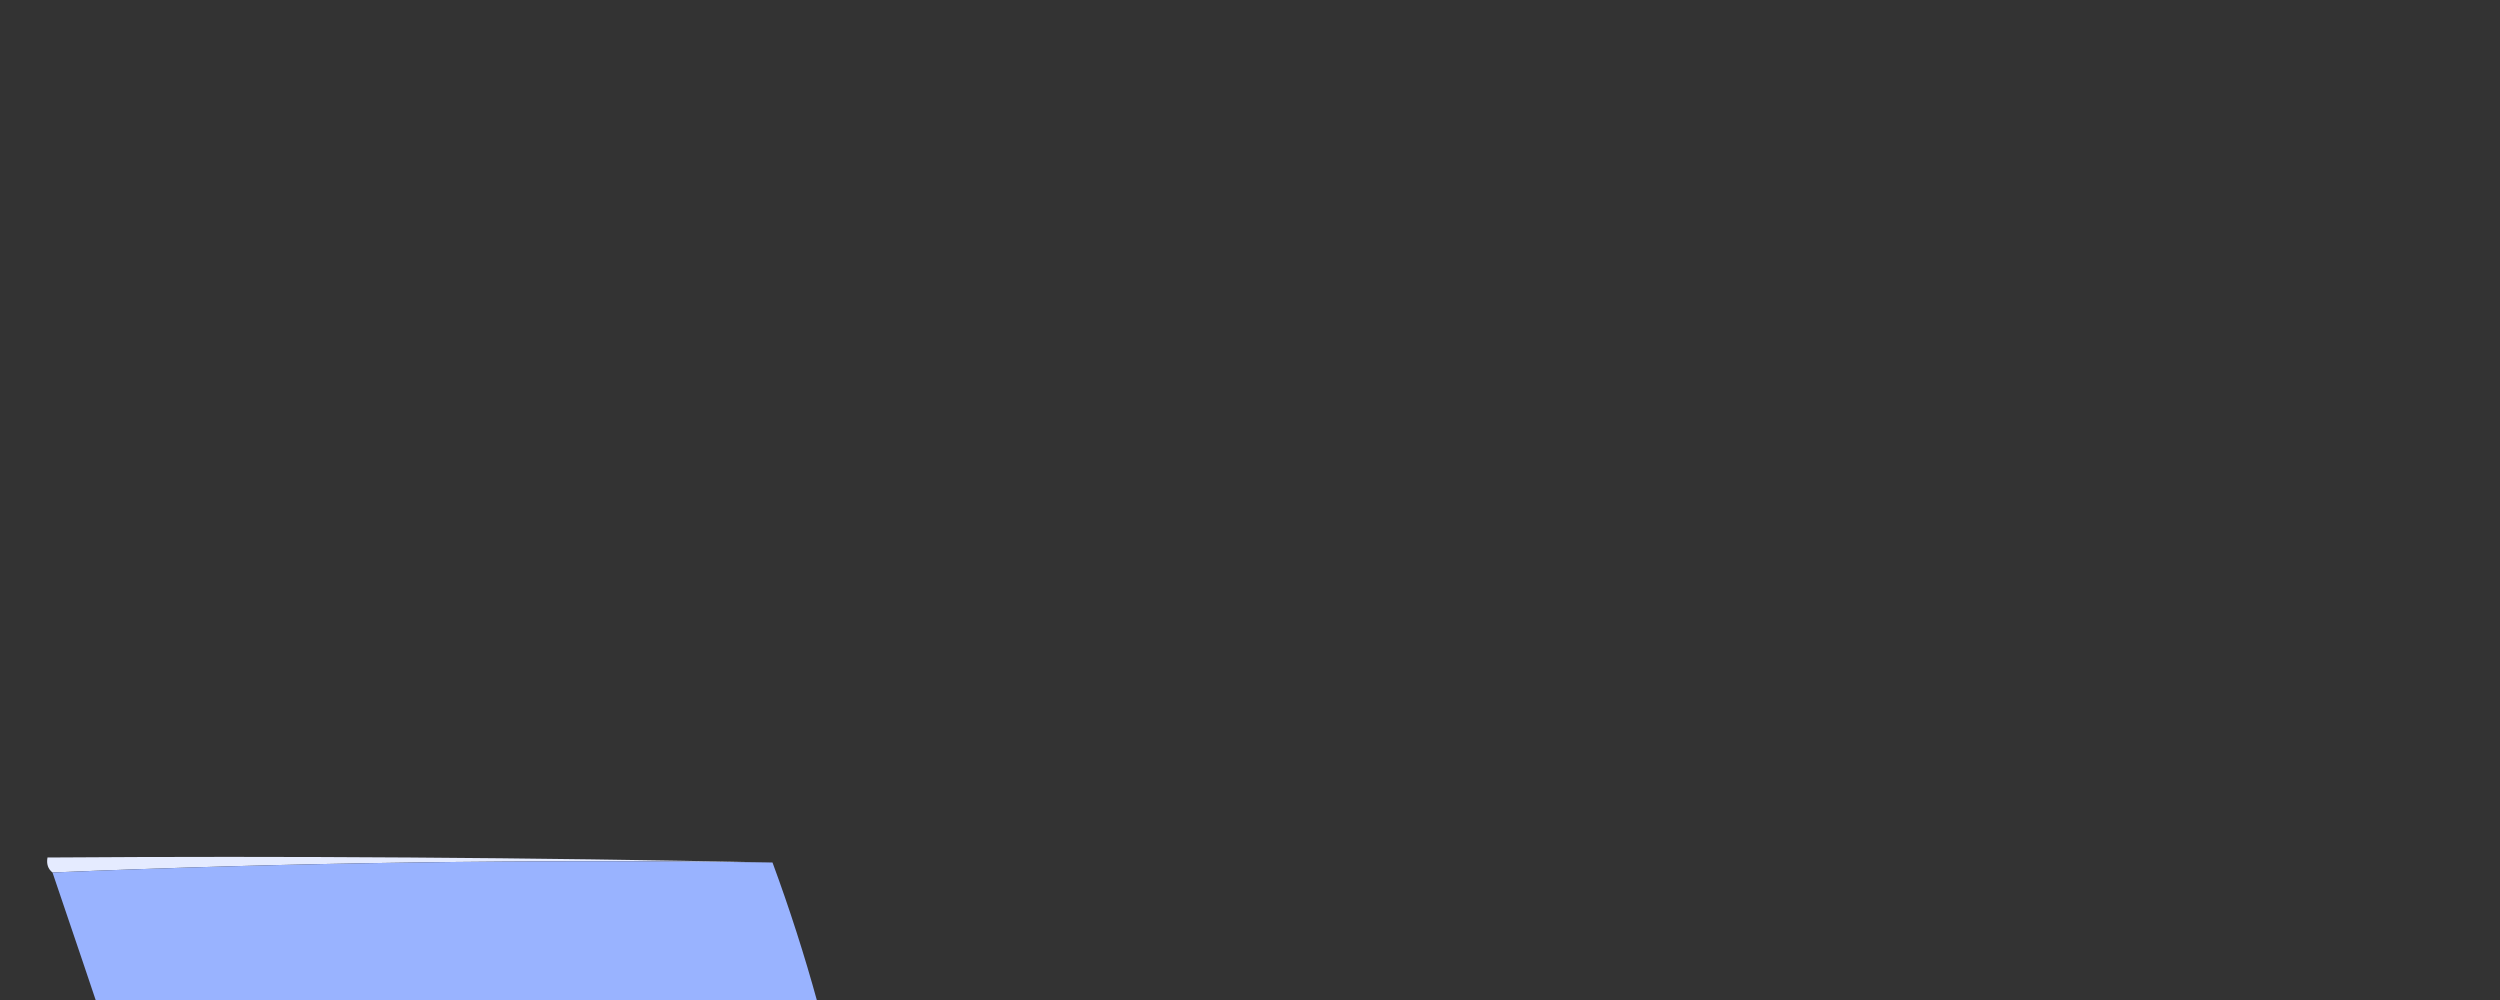<?xml version="1.0" encoding="UTF-8"?>
<!DOCTYPE svg PUBLIC "-//W3C//DTD SVG 1.1//EN" "http://www.w3.org/Graphics/SVG/1.1/DTD/svg11.dtd">
<svg xmlns="http://www.w3.org/2000/svg" version="1.1" width="500px" height="200px" style="shape-rendering:geometricPrecision; text-rendering:geometricPrecision; image-rendering:optimizeQuality; fill-rule:evenodd; clip-rule:evenodd" xmlns:xlink="http://www.w3.org/1999/xlink">
<rect width="100%" height="100%" fill="#333333" stroke="none"/>
<g><path style="opacity:1" fill="none" d="M -0.5,-0.5 C 166.167,-0.5 332.833,-0.5 499.5,-0.5C 499.5,166.167 499.5,332.833 499.5,499.5C 332.833,499.5 166.167,499.5 -0.5,499.5C -0.5,332.833 -0.5,166.167 -0.5,-0.5 Z"/></g>
<g><path style="opacity:1" fill="#e5ebff" d="M 154.5,172.5 C 106.155,171.838 58.155,172.505 10.5,174.5C 9.596,173.791 9.263,172.791 9.5,171.5C 58.003,171.168 106.336,171.501 154.5,172.5 Z"/></g>
<g><path style="opacity:1" fill="#99b3ff" d="M 154.5,172.5 C 157.898,181.695 160.898,191.028 163.5,200.5C 151.149,200.168 138.815,200.501 126.5,201.5C 136.167,230.167 145.833,258.833 155.5,287.5C 167.815,288.499 180.149,288.832 192.5,288.5C 192.833,288.5 193.167,288.5 193.5,288.5C 196.295,297.55 199.295,306.55 202.5,315.5C 154.171,316.5 105.838,316.833 57.5,316.5C 42.231,269.026 26.564,221.693 10.5,174.5C 58.155,172.505 106.155,171.838 154.5,172.5 Z"/></g>
<g><path style="opacity:1" fill="#3ab6ff" d="M 163.5,200.5 C 180.513,200.167 197.513,200.501 214.5,201.5C 224.241,229.721 233.574,258.055 242.5,286.5C 225.833,287.167 209.167,287.833 192.5,288.5C 180.149,288.832 167.815,288.499 155.5,287.5C 145.833,258.833 136.167,230.167 126.5,201.5C 138.815,200.501 151.149,200.168 163.5,200.5 Z"/></g>
<g><path style="opacity:1" fill="#6bc8ff" d="M 242.5,286.5 C 243.043,286.56 243.376,286.893 243.5,287.5C 226.847,288.499 210.18,288.833 193.5,288.5C 193.167,288.5 192.833,288.5 192.5,288.5C 209.167,287.833 225.833,287.167 242.5,286.5 Z"/></g>
</svg>
